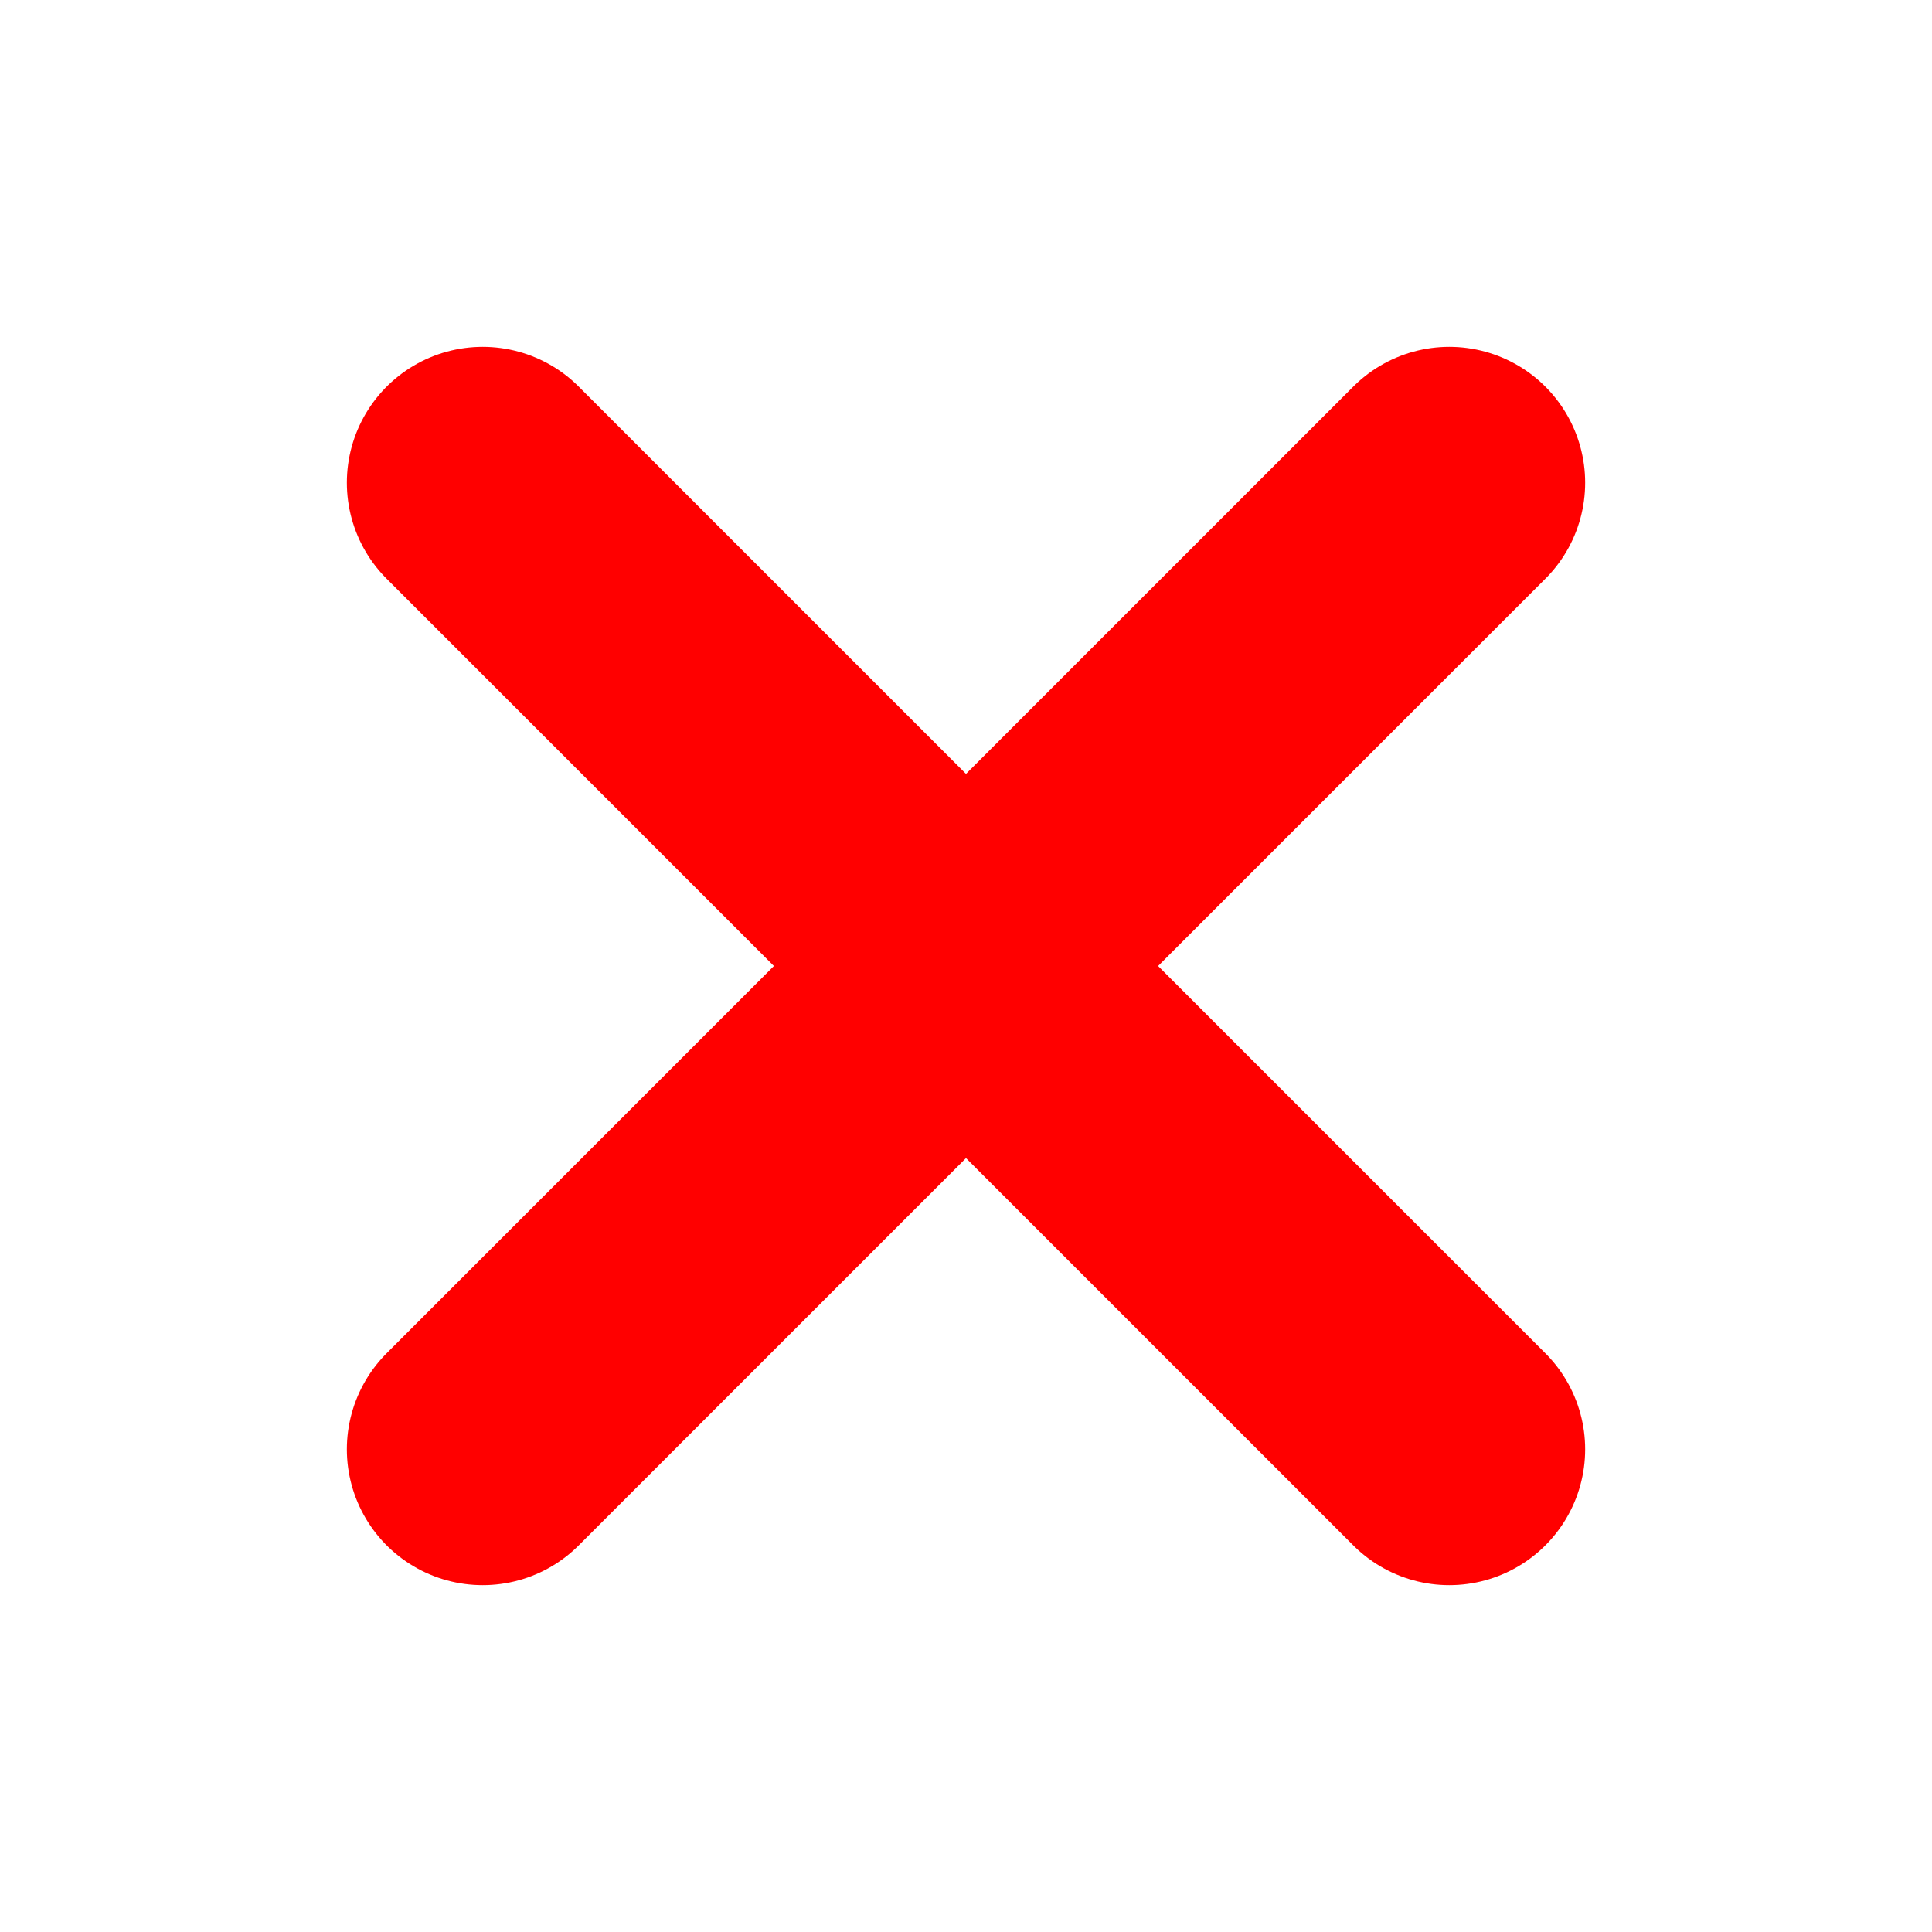 <svg id="Camada_1" data-name="Camada 1" xmlns="http://www.w3.org/2000/svg" viewBox="0 0 64 64"><defs><style>.cls-1{fill:none;stroke:red;stroke-linecap:round;stroke-linejoin:round;stroke-width:9px;}</style></defs><line class="cls-1" x1="15.99" y1="15.99" x2="48.01" y2="48.01"/><line class="cls-1" x1="48.01" y1="15.99" x2="15.99" y2="48.01"/></svg>